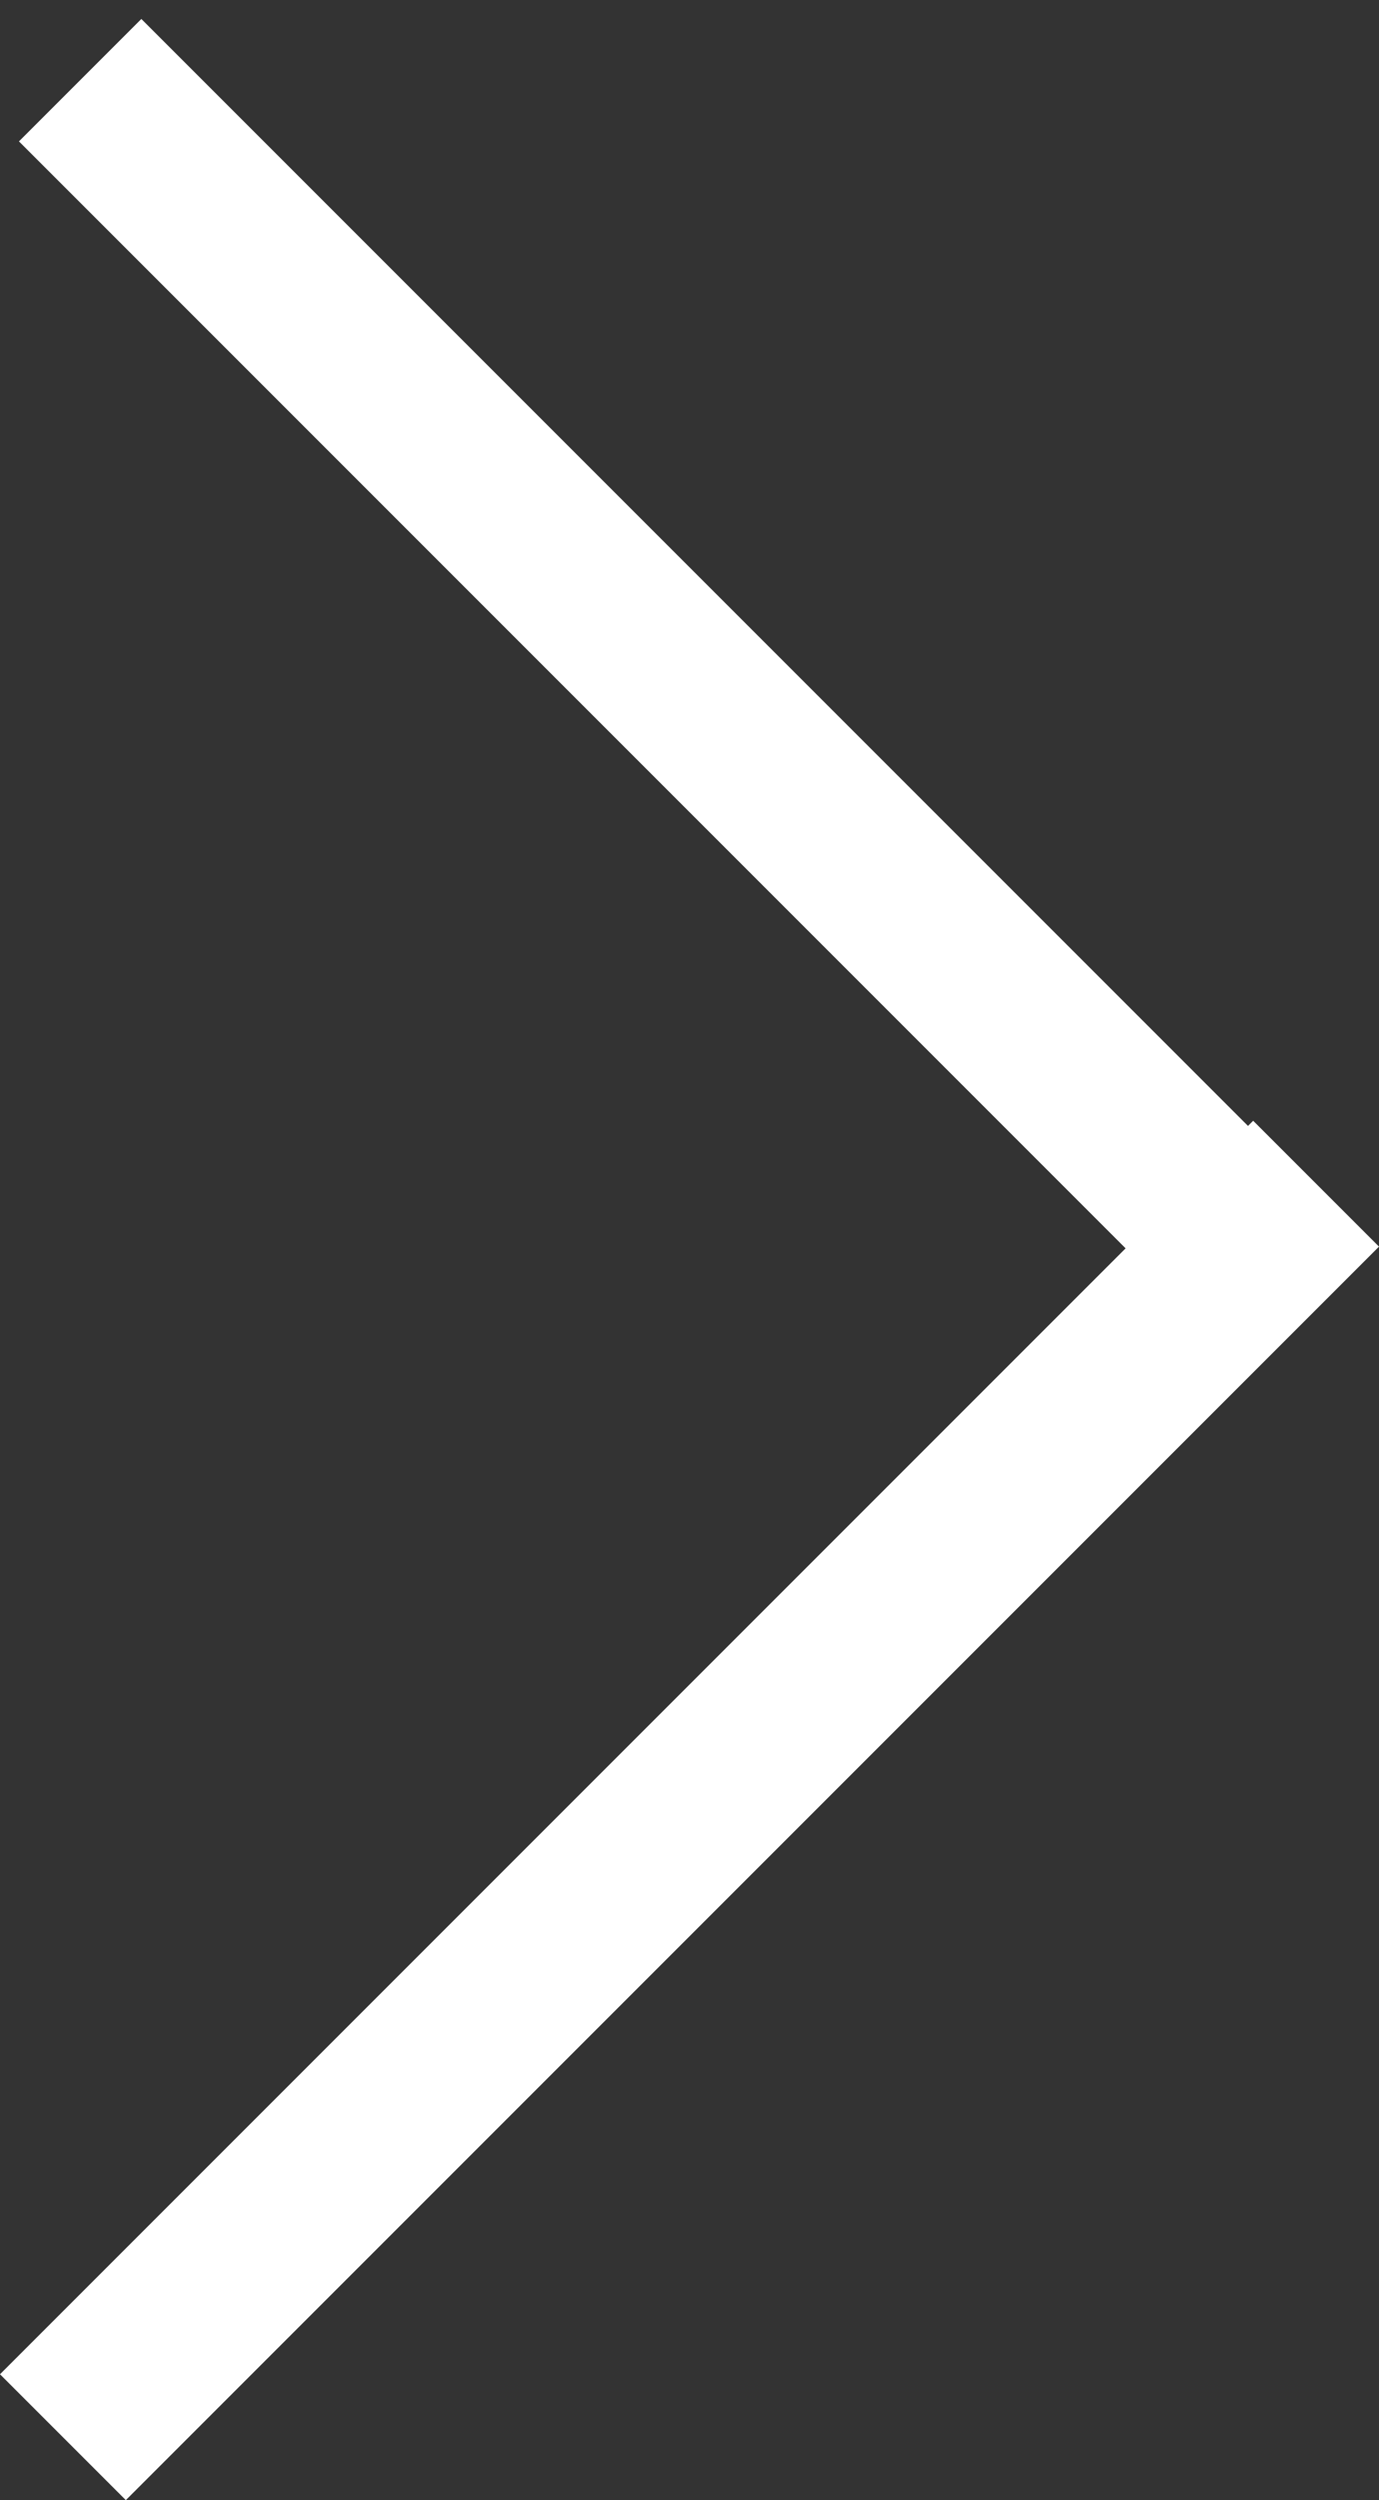 <svg xmlns="http://www.w3.org/2000/svg" width="16" height="29" viewBox="0 0 16 29"><rect x="0" y="0" width="16" height="29" fill="#333333" stroke="none"/><path fill="#fff" d="M.22 1.64L1.64.22l12.84 12.84.06-.06L16 14.46 1.46 29 0 27.54l13.06-13.06z"/></svg>
